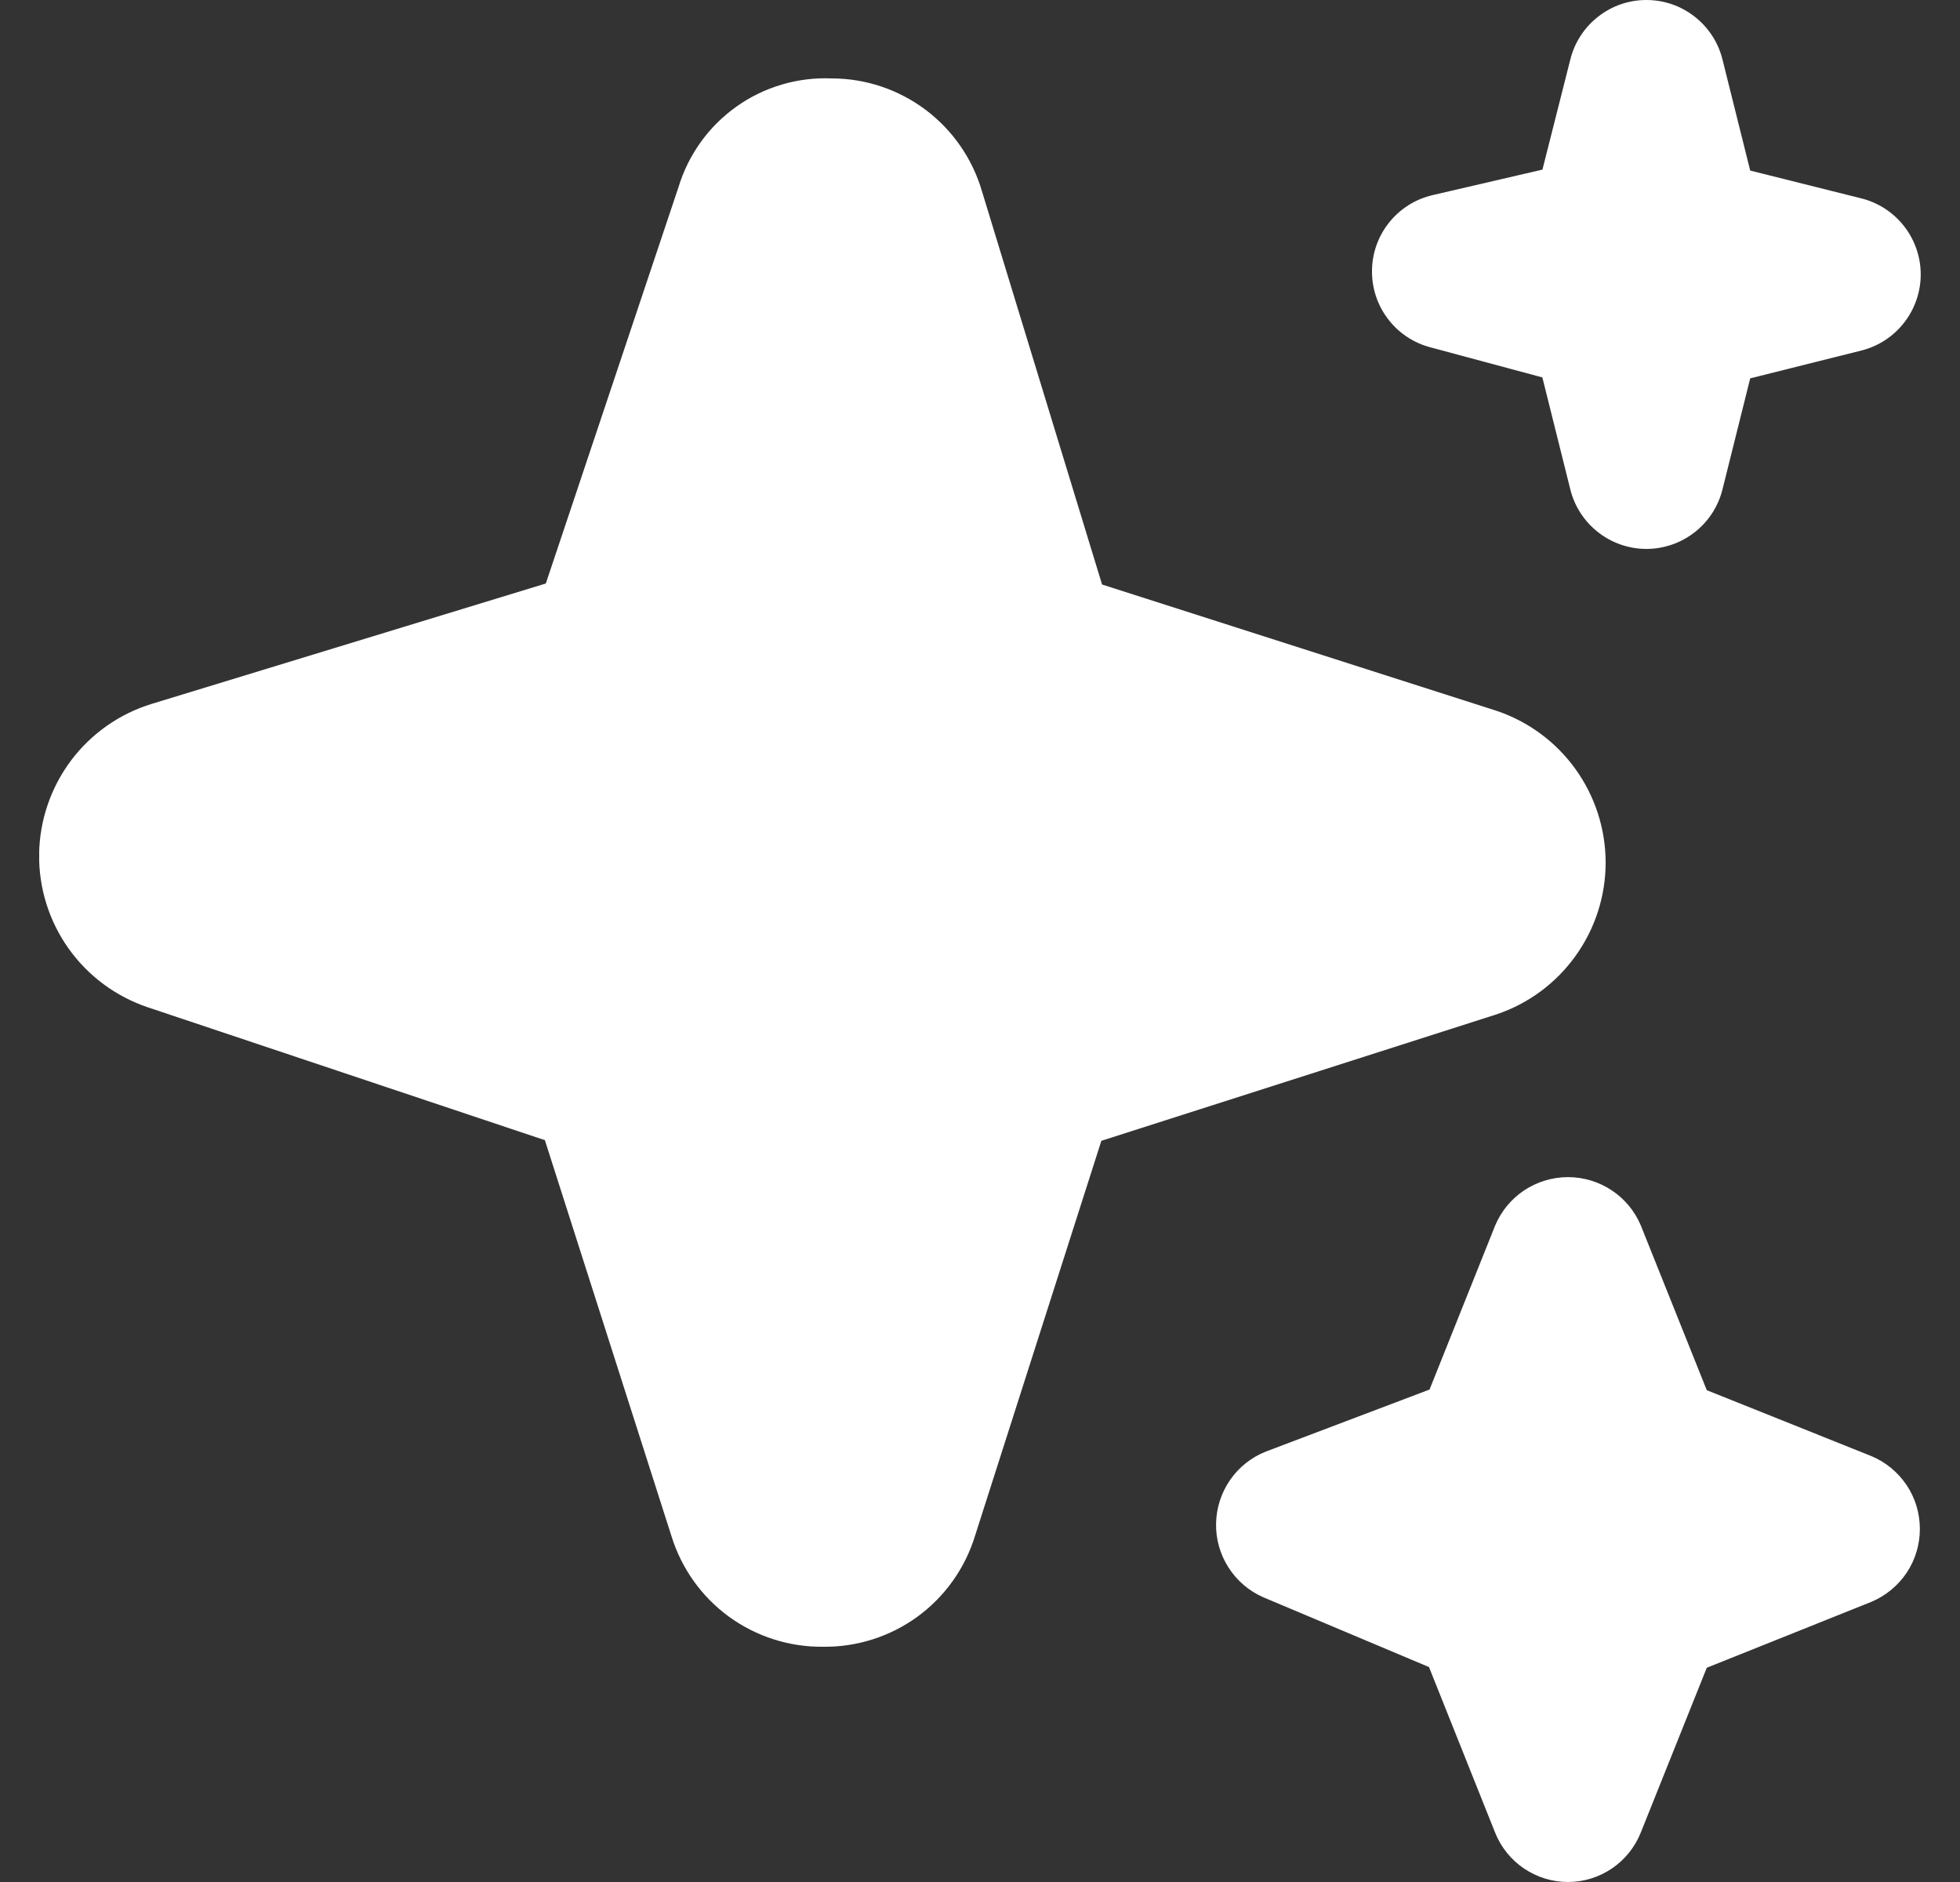 <svg width="25" height="24" viewBox="0 0 25 24" fill="none" xmlns="http://www.w3.org/2000/svg">
<rect x="0" y="0" width="25" height="24" fill="#333333" stroke="none"/>
<g clip-path="url(#clip0_1339_2440)">
<g clip-path="url(#clip1_1339_2440)">
<path d="M20 24C19.8 24 19.605 23.94 19.439 23.828C19.273 23.716 19.145 23.557 19.071 23.372L18.227 21.259L16.111 20.368C15.929 20.288 15.776 20.156 15.669 19.988C15.562 19.821 15.507 19.626 15.511 19.428C15.515 19.229 15.577 19.037 15.69 18.873C15.803 18.71 15.961 18.584 16.146 18.511L18.234 17.72L19.071 15.628C19.148 15.445 19.277 15.289 19.442 15.179C19.608 15.07 19.802 15.011 20 15.011C20.198 15.011 20.392 15.07 20.557 15.179C20.723 15.289 20.852 15.445 20.929 15.628L21.77 17.728L23.87 18.569C24.053 18.645 24.209 18.775 24.32 18.94C24.43 19.105 24.488 19.299 24.488 19.498C24.488 19.697 24.43 19.891 24.32 20.056C24.209 20.221 24.053 20.35 23.87 20.427L21.77 21.268L20.929 23.368C20.855 23.554 20.727 23.714 20.561 23.827C20.396 23.939 20.2 24 20 24ZM10.5 21C10.068 21.005 9.646 20.87 9.297 20.616C8.948 20.361 8.691 20 8.564 19.587L6.95 14.54L1.887 12.846C1.478 12.709 1.124 12.446 0.874 12.095C0.625 11.744 0.493 11.322 0.499 10.891C0.505 10.461 0.648 10.043 0.906 9.698C1.165 9.354 1.527 9.1 1.939 8.975L6.962 7.441L8.654 2.387C8.78 1.972 9.04 1.61 9.394 1.359C9.747 1.108 10.175 0.982 10.608 1C11.04 1 11.46 1.141 11.806 1.4C12.151 1.66 12.404 2.024 12.525 2.439L14.057 7.454L19.087 9.064C19.493 9.2 19.845 9.46 20.095 9.807C20.345 10.155 20.48 10.572 20.48 11C20.48 11.428 20.345 11.845 20.095 12.192C19.845 12.54 19.493 12.8 19.087 12.936L14.048 14.548L12.436 19.587C12.309 20 12.052 20.361 11.703 20.616C11.354 20.87 10.932 21.005 10.5 21ZM21 7C20.777 7 20.56 6.925 20.385 6.788C20.209 6.651 20.084 6.459 20.03 6.243L19.673 4.813L18.24 4.428C18.024 4.37 17.835 4.242 17.701 4.064C17.566 3.885 17.496 3.668 17.5 3.445C17.503 3.222 17.582 3.006 17.722 2.833C17.862 2.66 18.057 2.538 18.274 2.488L19.674 2.163L20.03 0.757C20.084 0.541 20.209 0.349 20.385 0.212C20.56 0.074 20.777 0 21 0C21.223 0 21.439 0.074 21.615 0.212C21.791 0.349 21.916 0.541 21.97 0.757L22.324 2.175L23.742 2.53C23.958 2.584 24.15 2.709 24.287 2.885C24.424 3.06 24.499 3.277 24.499 3.5C24.499 3.723 24.424 3.939 24.287 4.115C24.15 4.291 23.958 4.416 23.742 4.47L22.324 4.825L21.97 6.243C21.916 6.459 21.791 6.651 21.615 6.788C21.439 6.925 21.223 7 21 7Z" fill="white"/>
</g>
</g>
<defs>
<clipPath id="clip0_1339_2440">
<rect width="24" height="24" fill="white" transform="translate(0.5)"/>
</clipPath>
<clipPath id="clip1_1339_2440">
<rect width="24" height="24" fill="white" transform="translate(0.5)"/>
</clipPath>
</defs>
</svg>

